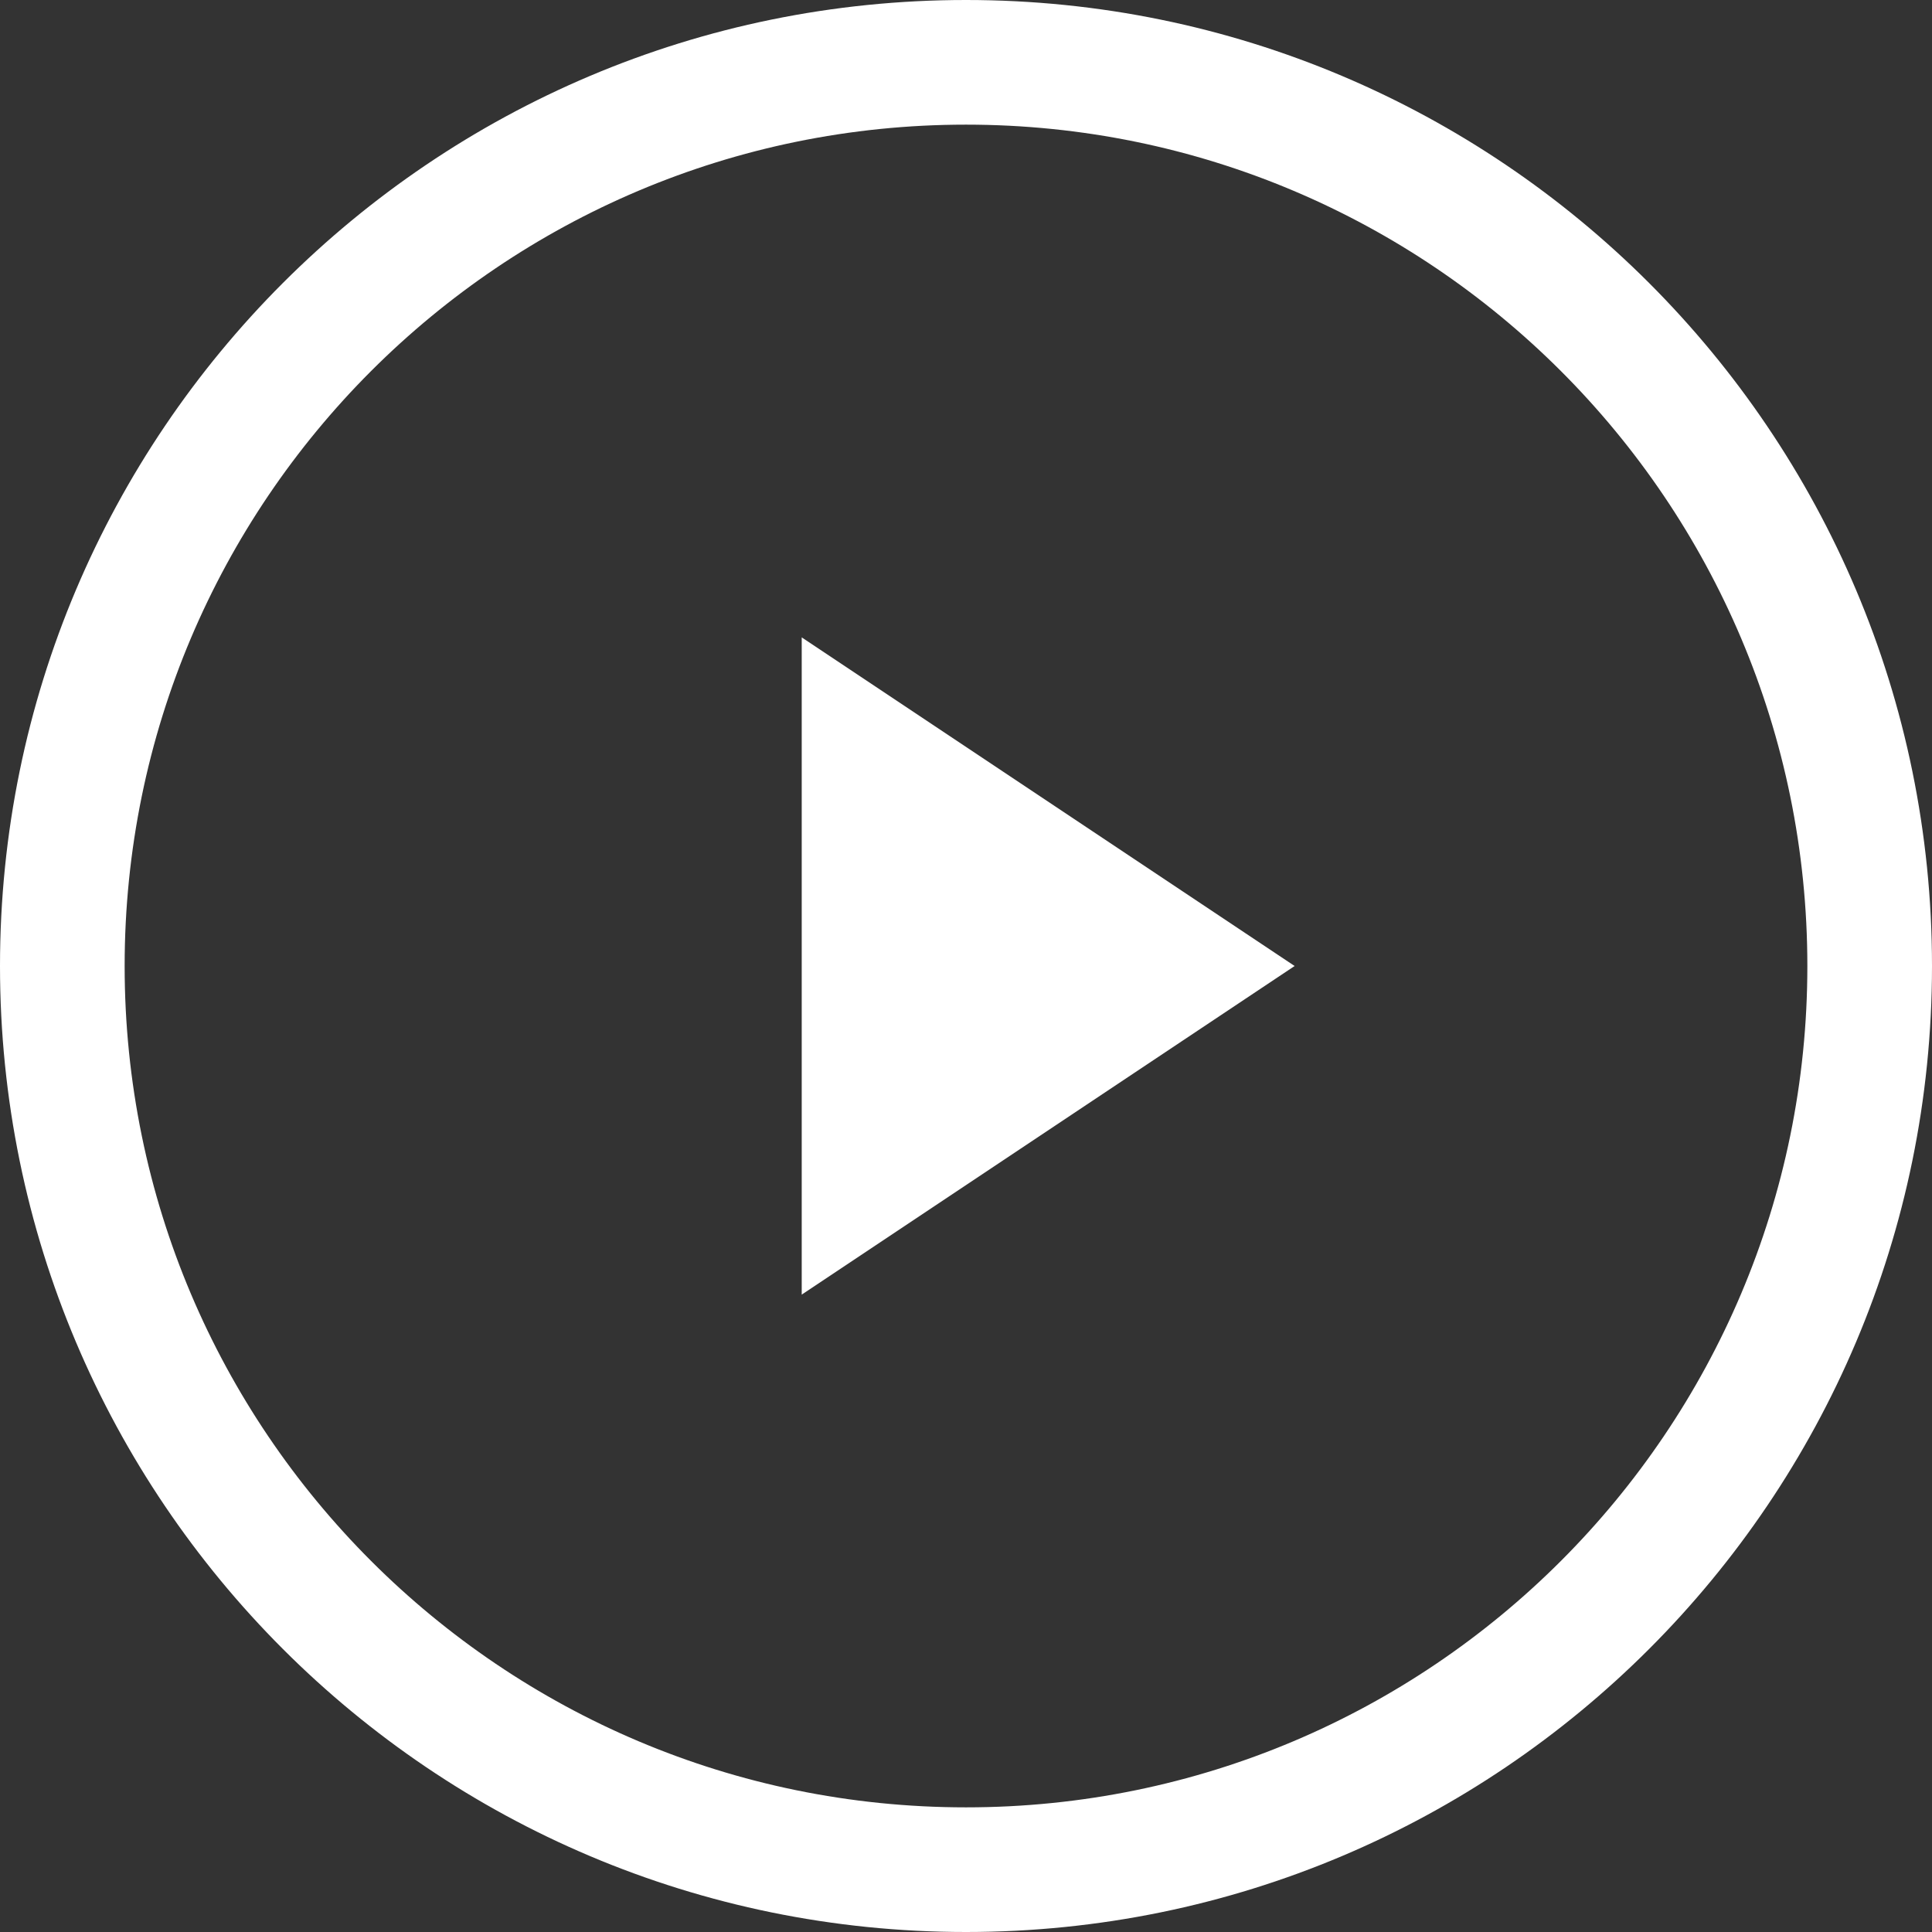 <?xml version="1.0" encoding="UTF-8"?>
<svg width="31px" height="31px" viewBox="0 0 31 31" version="1.1" xmlns="http://www.w3.org/2000/svg" xmlns:xlink="http://www.w3.org/1999/xlink">
    <rect x="0" y="0" width="31" height="31" fill="#333333" stroke="none"/>
    <!-- Generator: Sketch 47.1 (45422) - http://www.bohemiancoding.com/sketch -->
    <title>play</title>
    <desc>Created with Sketch.</desc>
    <defs></defs>
    <g id="Design" stroke="none" stroke-width="1" fill="none" fill-rule="evenodd">
        <g id="earth-1-selected" transform="translate(-1037, -591)" fill-rule="nonzero" fill="#FFFFFF">
            <g id="Group-2" transform="translate(1037, 269)">
                <g id="Group" transform="translate(0, 322)">
                    <g id="Page-1">
                        <path d="M15.5,0 C24.06,0 31,6.94 31,15.5 C31,24.06 24.06,31 15.5,31 C6.94,31 0,24.06 0,15.5 C0,6.94 6.94,0 15.5,0 Z M15.5,2 C8.044,2 2,8.044 2,15.5 C2,22.956 8.044,29 15.5,29 C22.956,29 29,22.956 29,15.5 C29,8.044 22.956,2 15.5,2 Z M12.864,20.773 L12.864,10.227 L20.773,15.5 L12.864,20.773 Z" id="play"></path>
                    </g>
                </g>
            </g>
        </g>
    </g>
</svg>